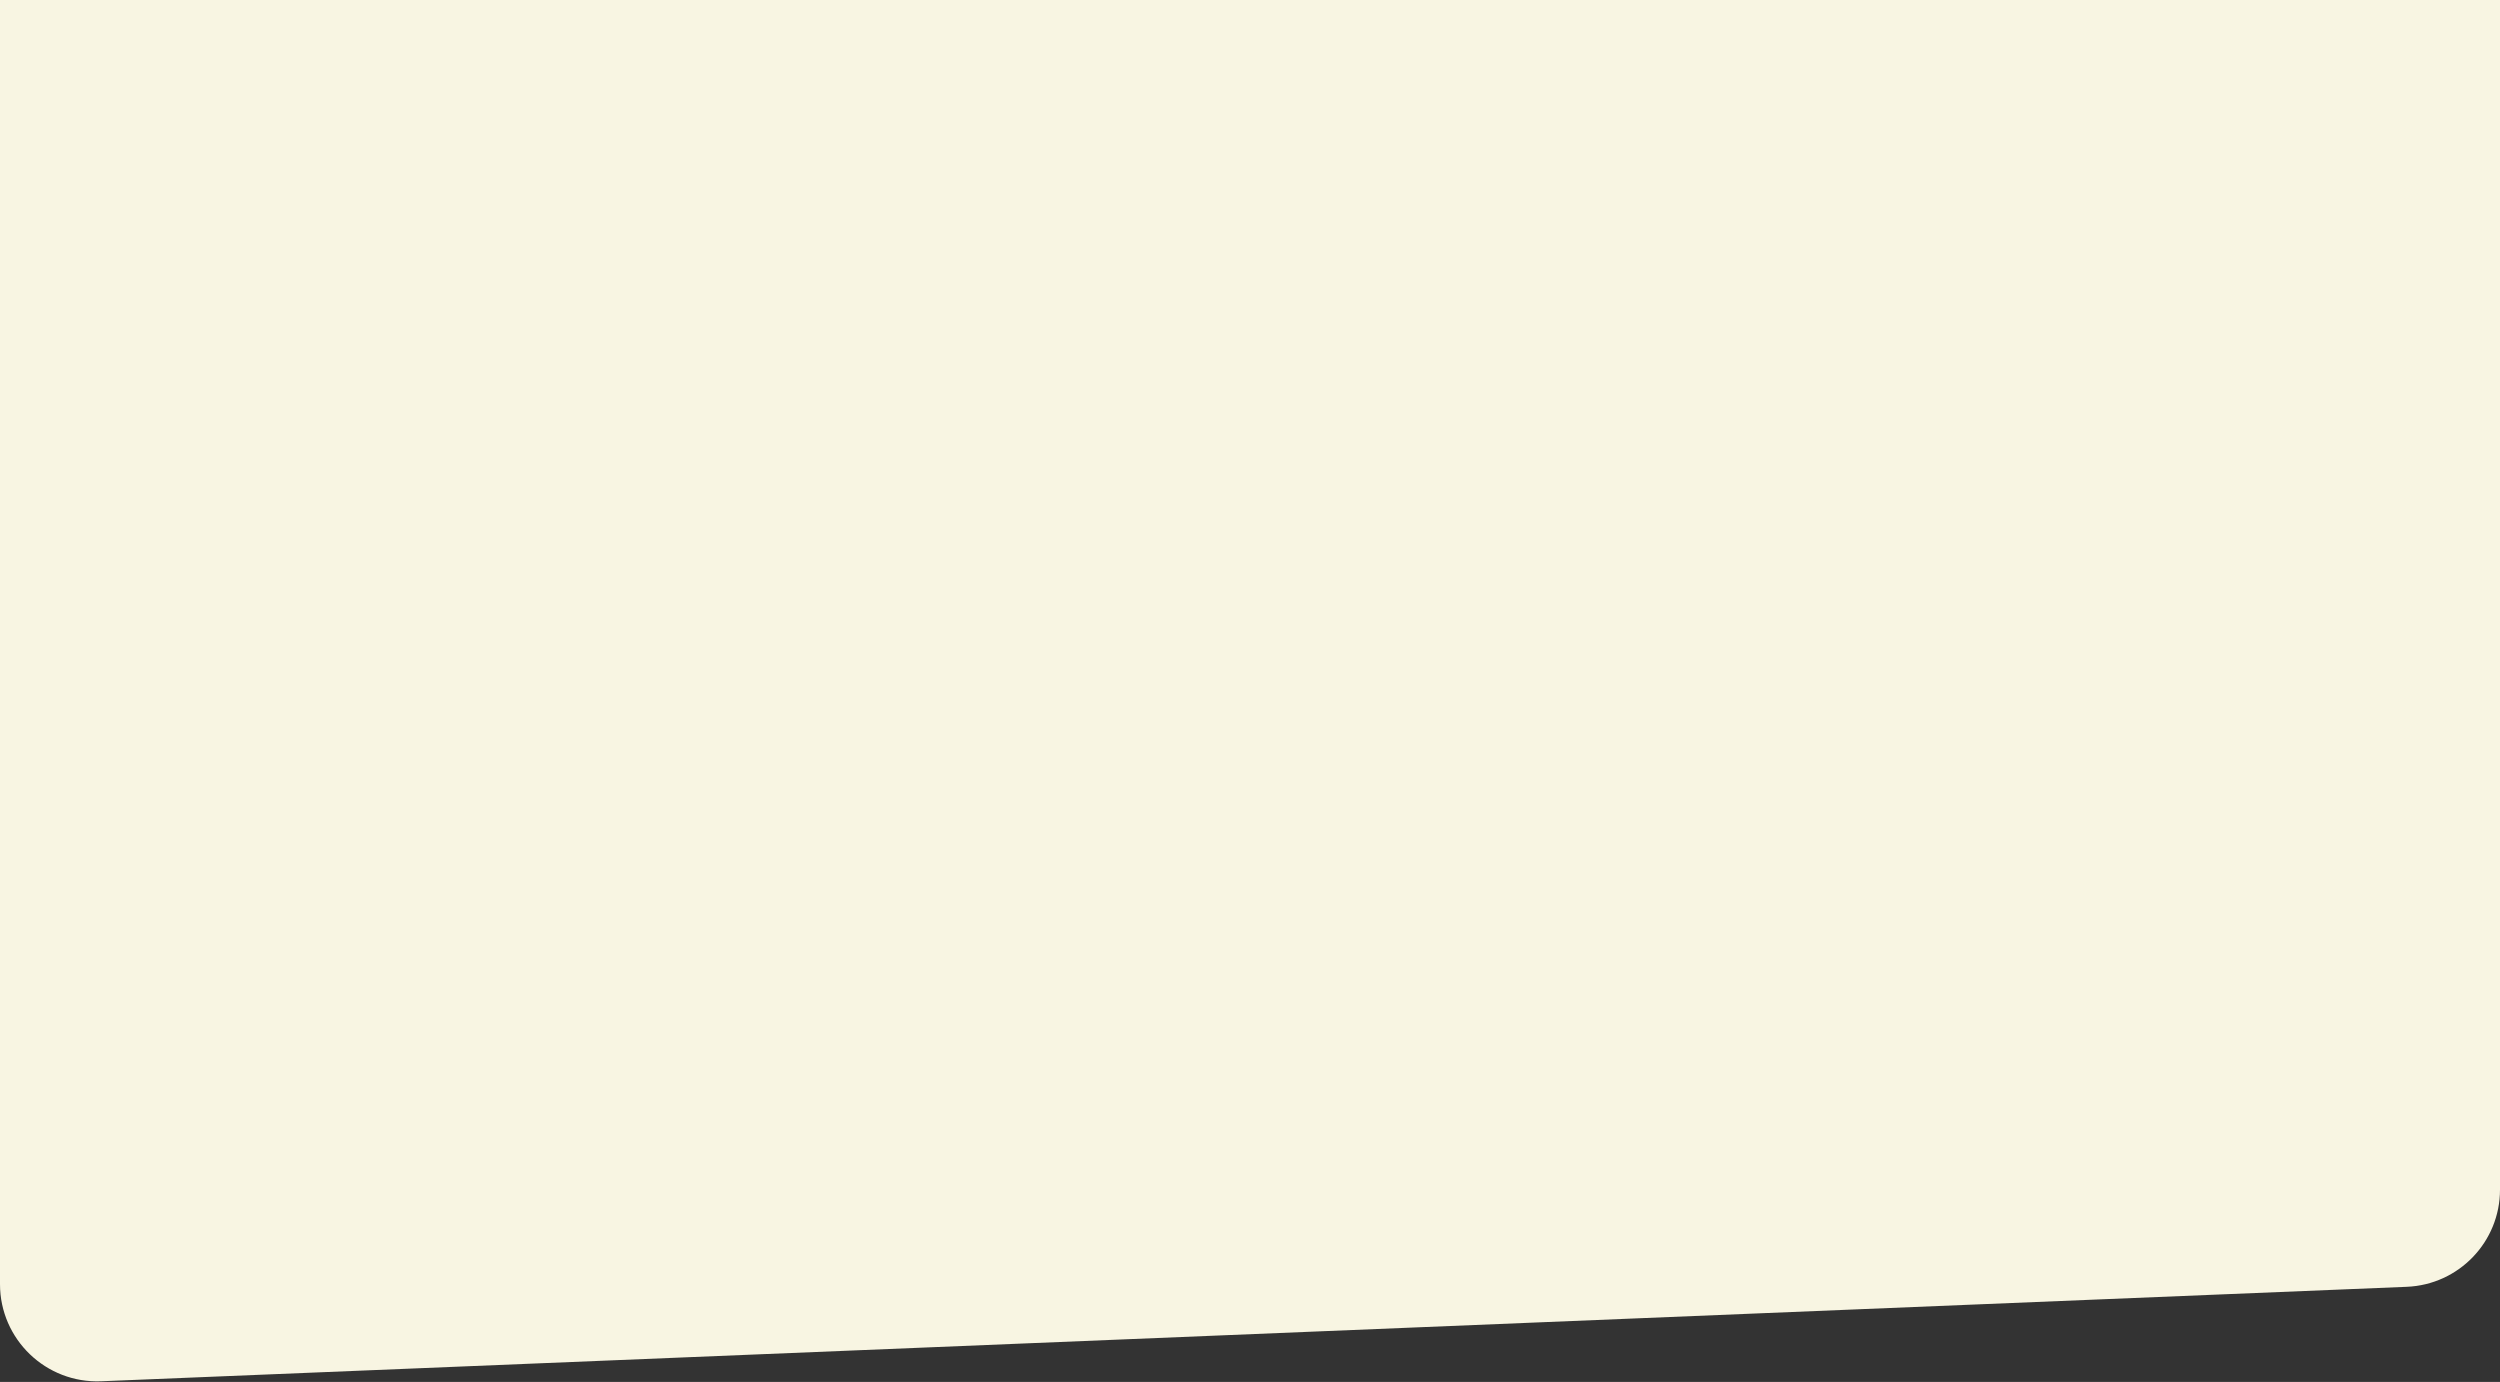 <svg width="1440" height="796" viewBox="0 0 1440 796" fill="none" xmlns="http://www.w3.org/2000/svg">
<rect x="0" y="0" width="1440" height="796" fill="#333333" stroke="none"/>
<path d="M0 0H1440V685.247C1440 715.284 1416.3 739.971 1386.29 741.201L58.293 795.612C26.492 796.915 0 771.486 0 739.659V0Z" fill="#F8F5E2"/>
</svg>
